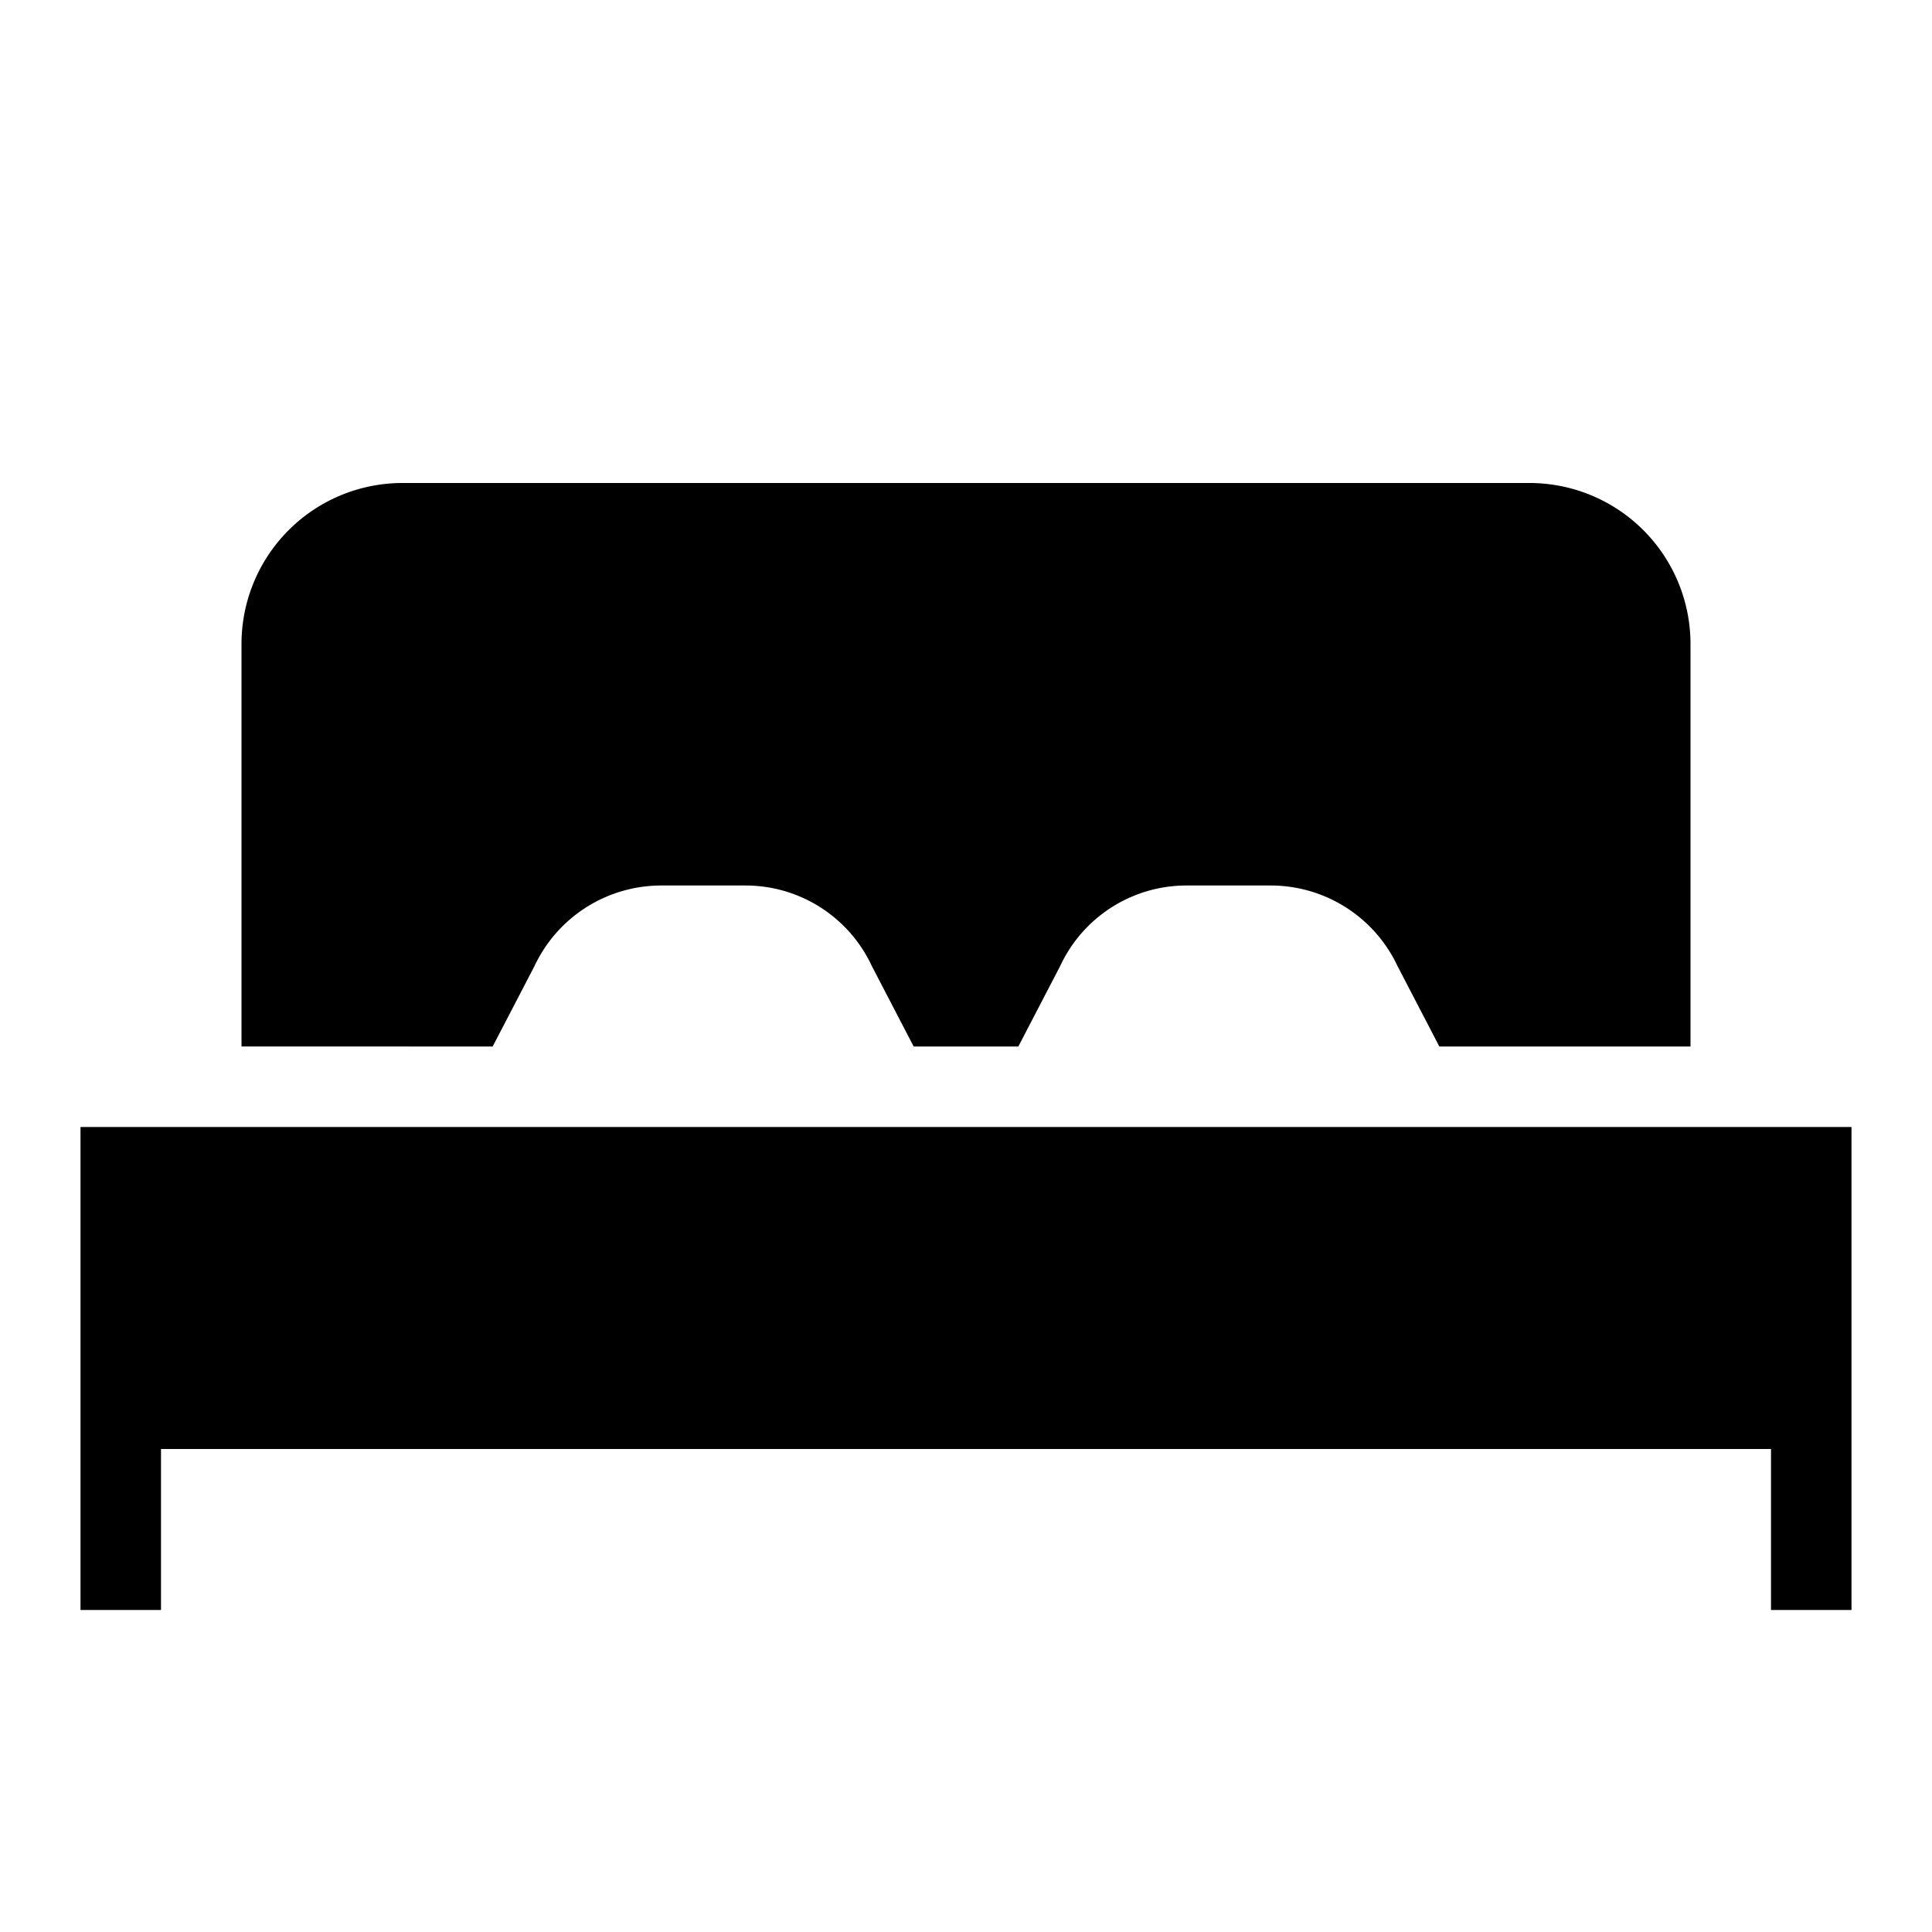 <svg id="Layer_1" data-name="Layer 1" xmlns="http://www.w3.org/2000/svg" viewBox="0 0 24 24"><title>iconoteka_queen_size_bed_r_f</title><path d="M1,14v6H2V18H22v2h1V14Zm5.64-2a1.74,1.74,0,0,1,1.57-1H9.27a1.73,1.73,0,0,1,1.56,1l.52,1h1.3l.52-1a1.73,1.73,0,0,1,1.56-1h1.06a1.74,1.74,0,0,1,1.57,1l.52,1H21V8a2,2,0,0,0-2-2H5A2,2,0,0,0,3,8v5H6.12Z"/></svg>